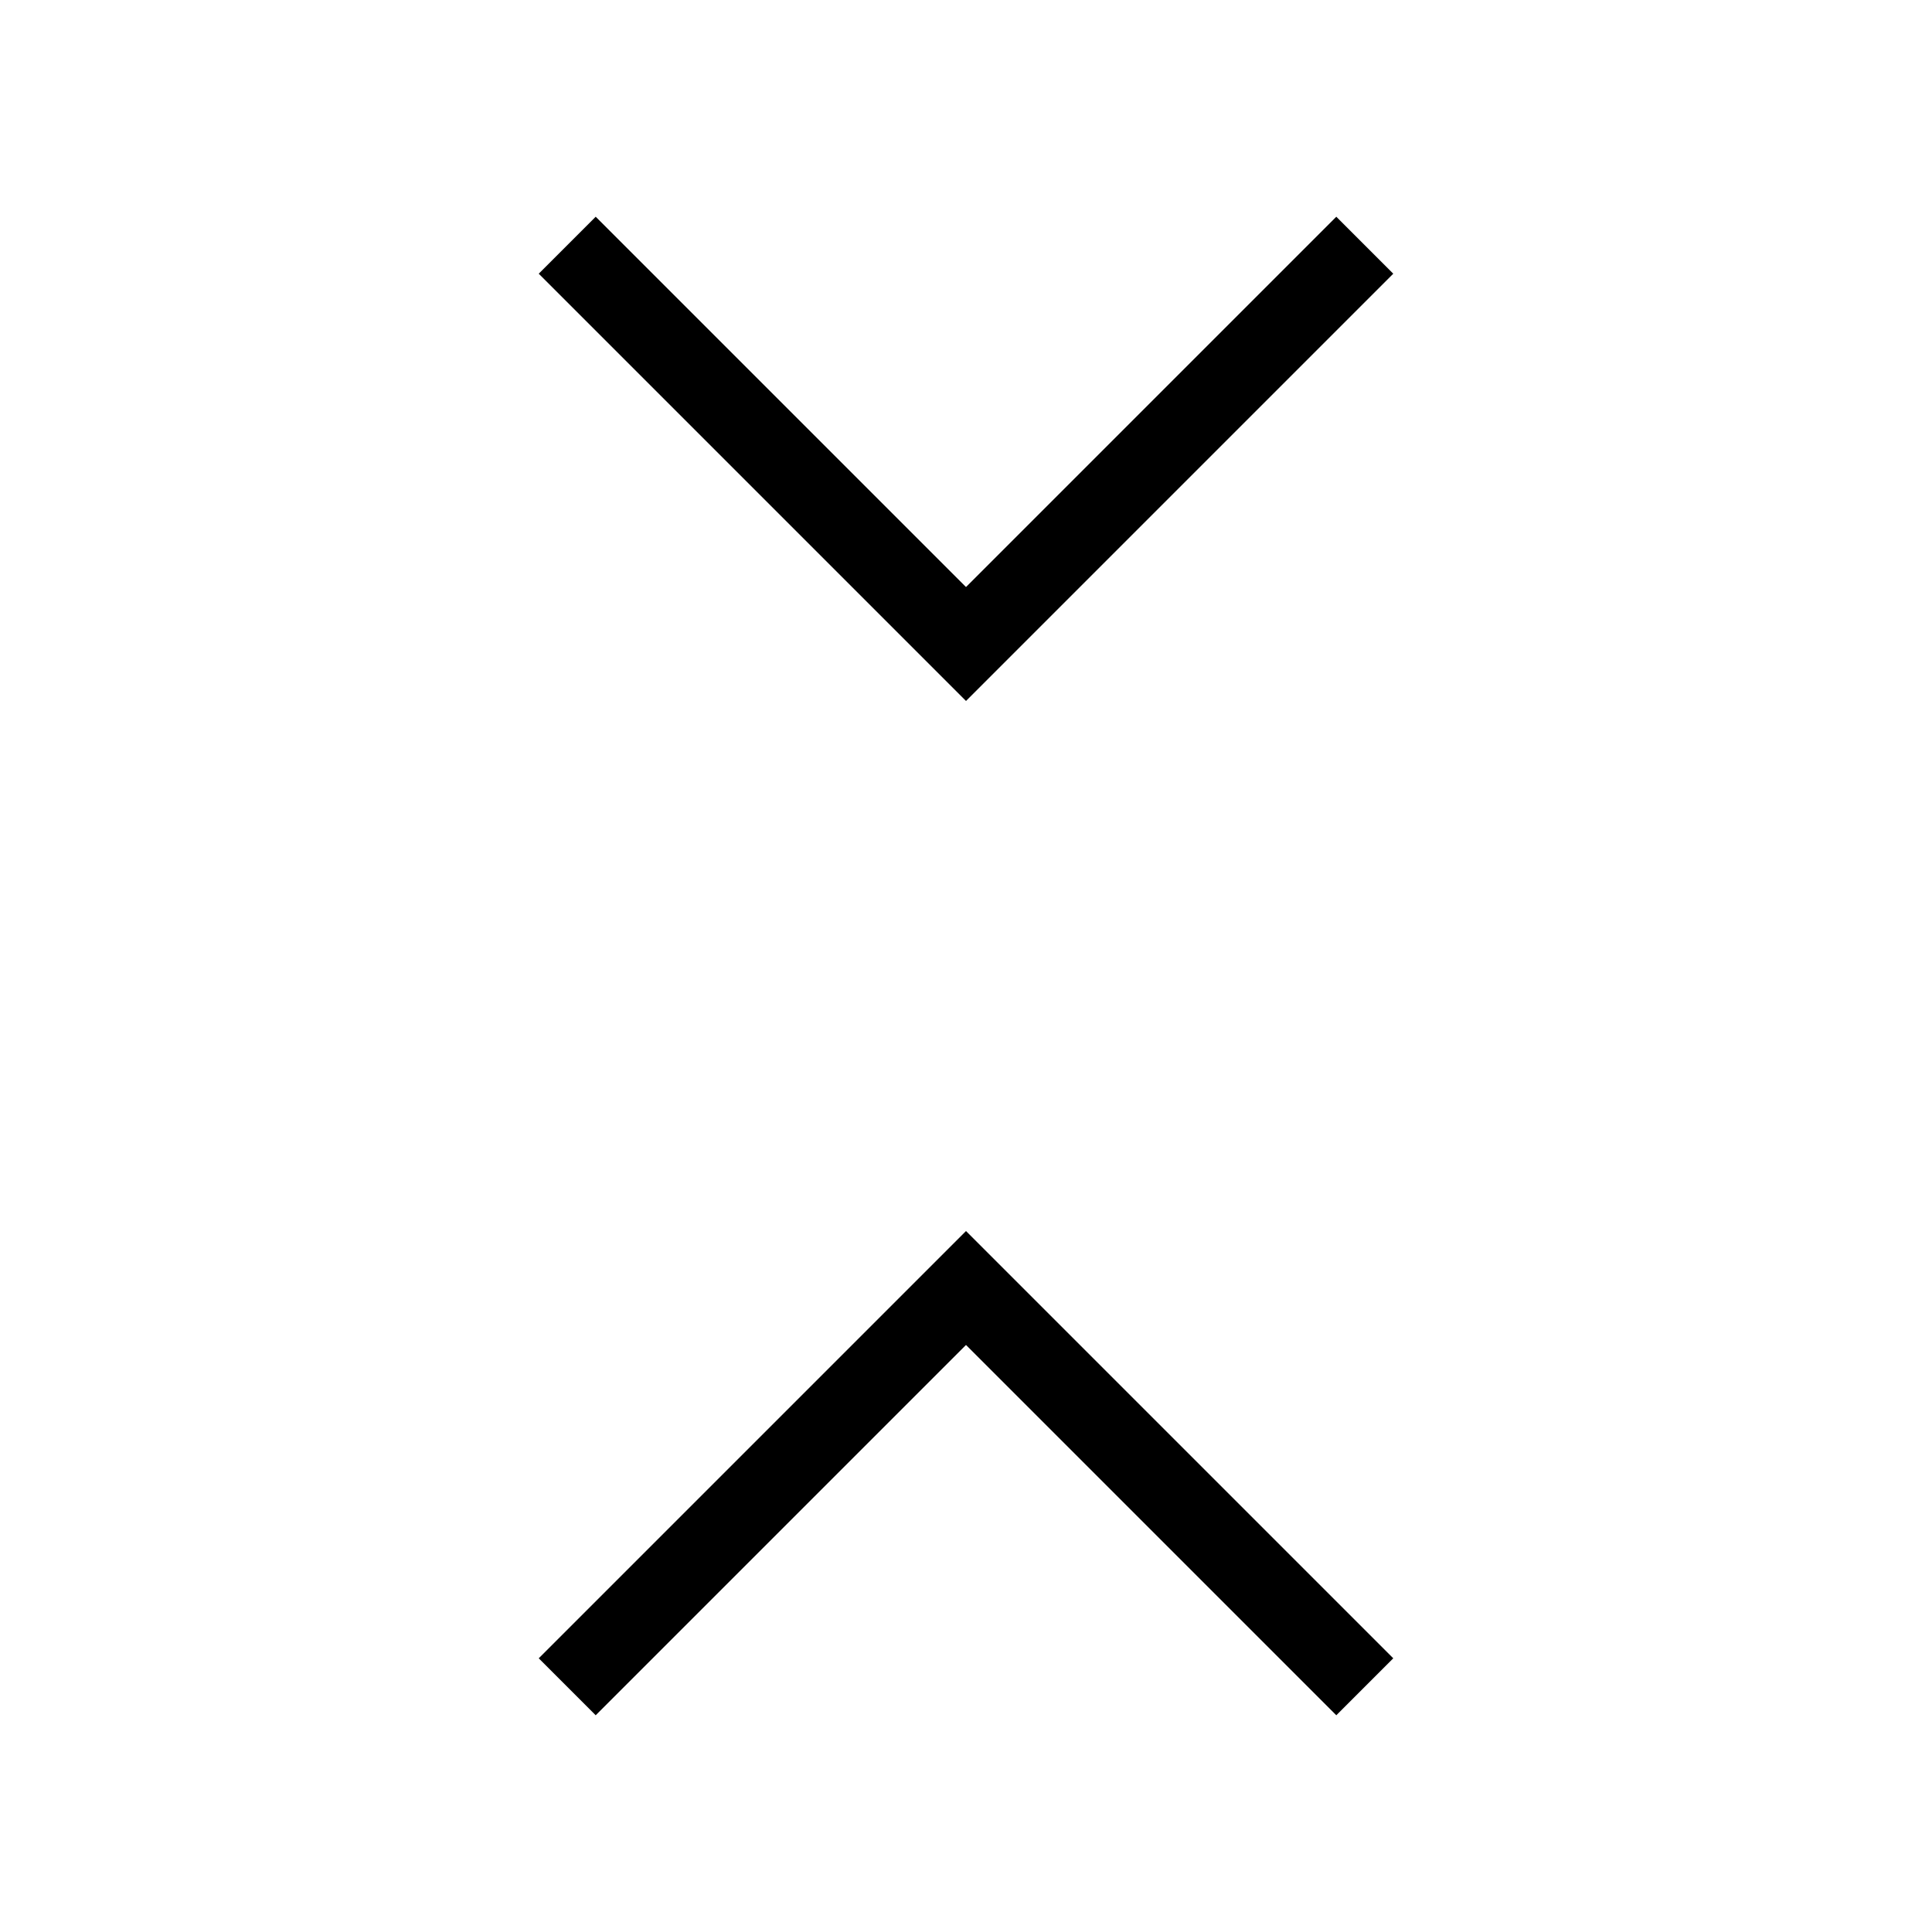 <svg xmlns="http://www.w3.org/2000/svg" height="24" viewBox="0 -960 960 960" width="24"><path d="M296-107.692 267.692-136 480-348.308 692.308-136 664-107.692l-184-184-184 184Zm184-504L267.692-824 296-852.308l184 184 184-184L692.308-824 480-611.692Z"/></svg>
